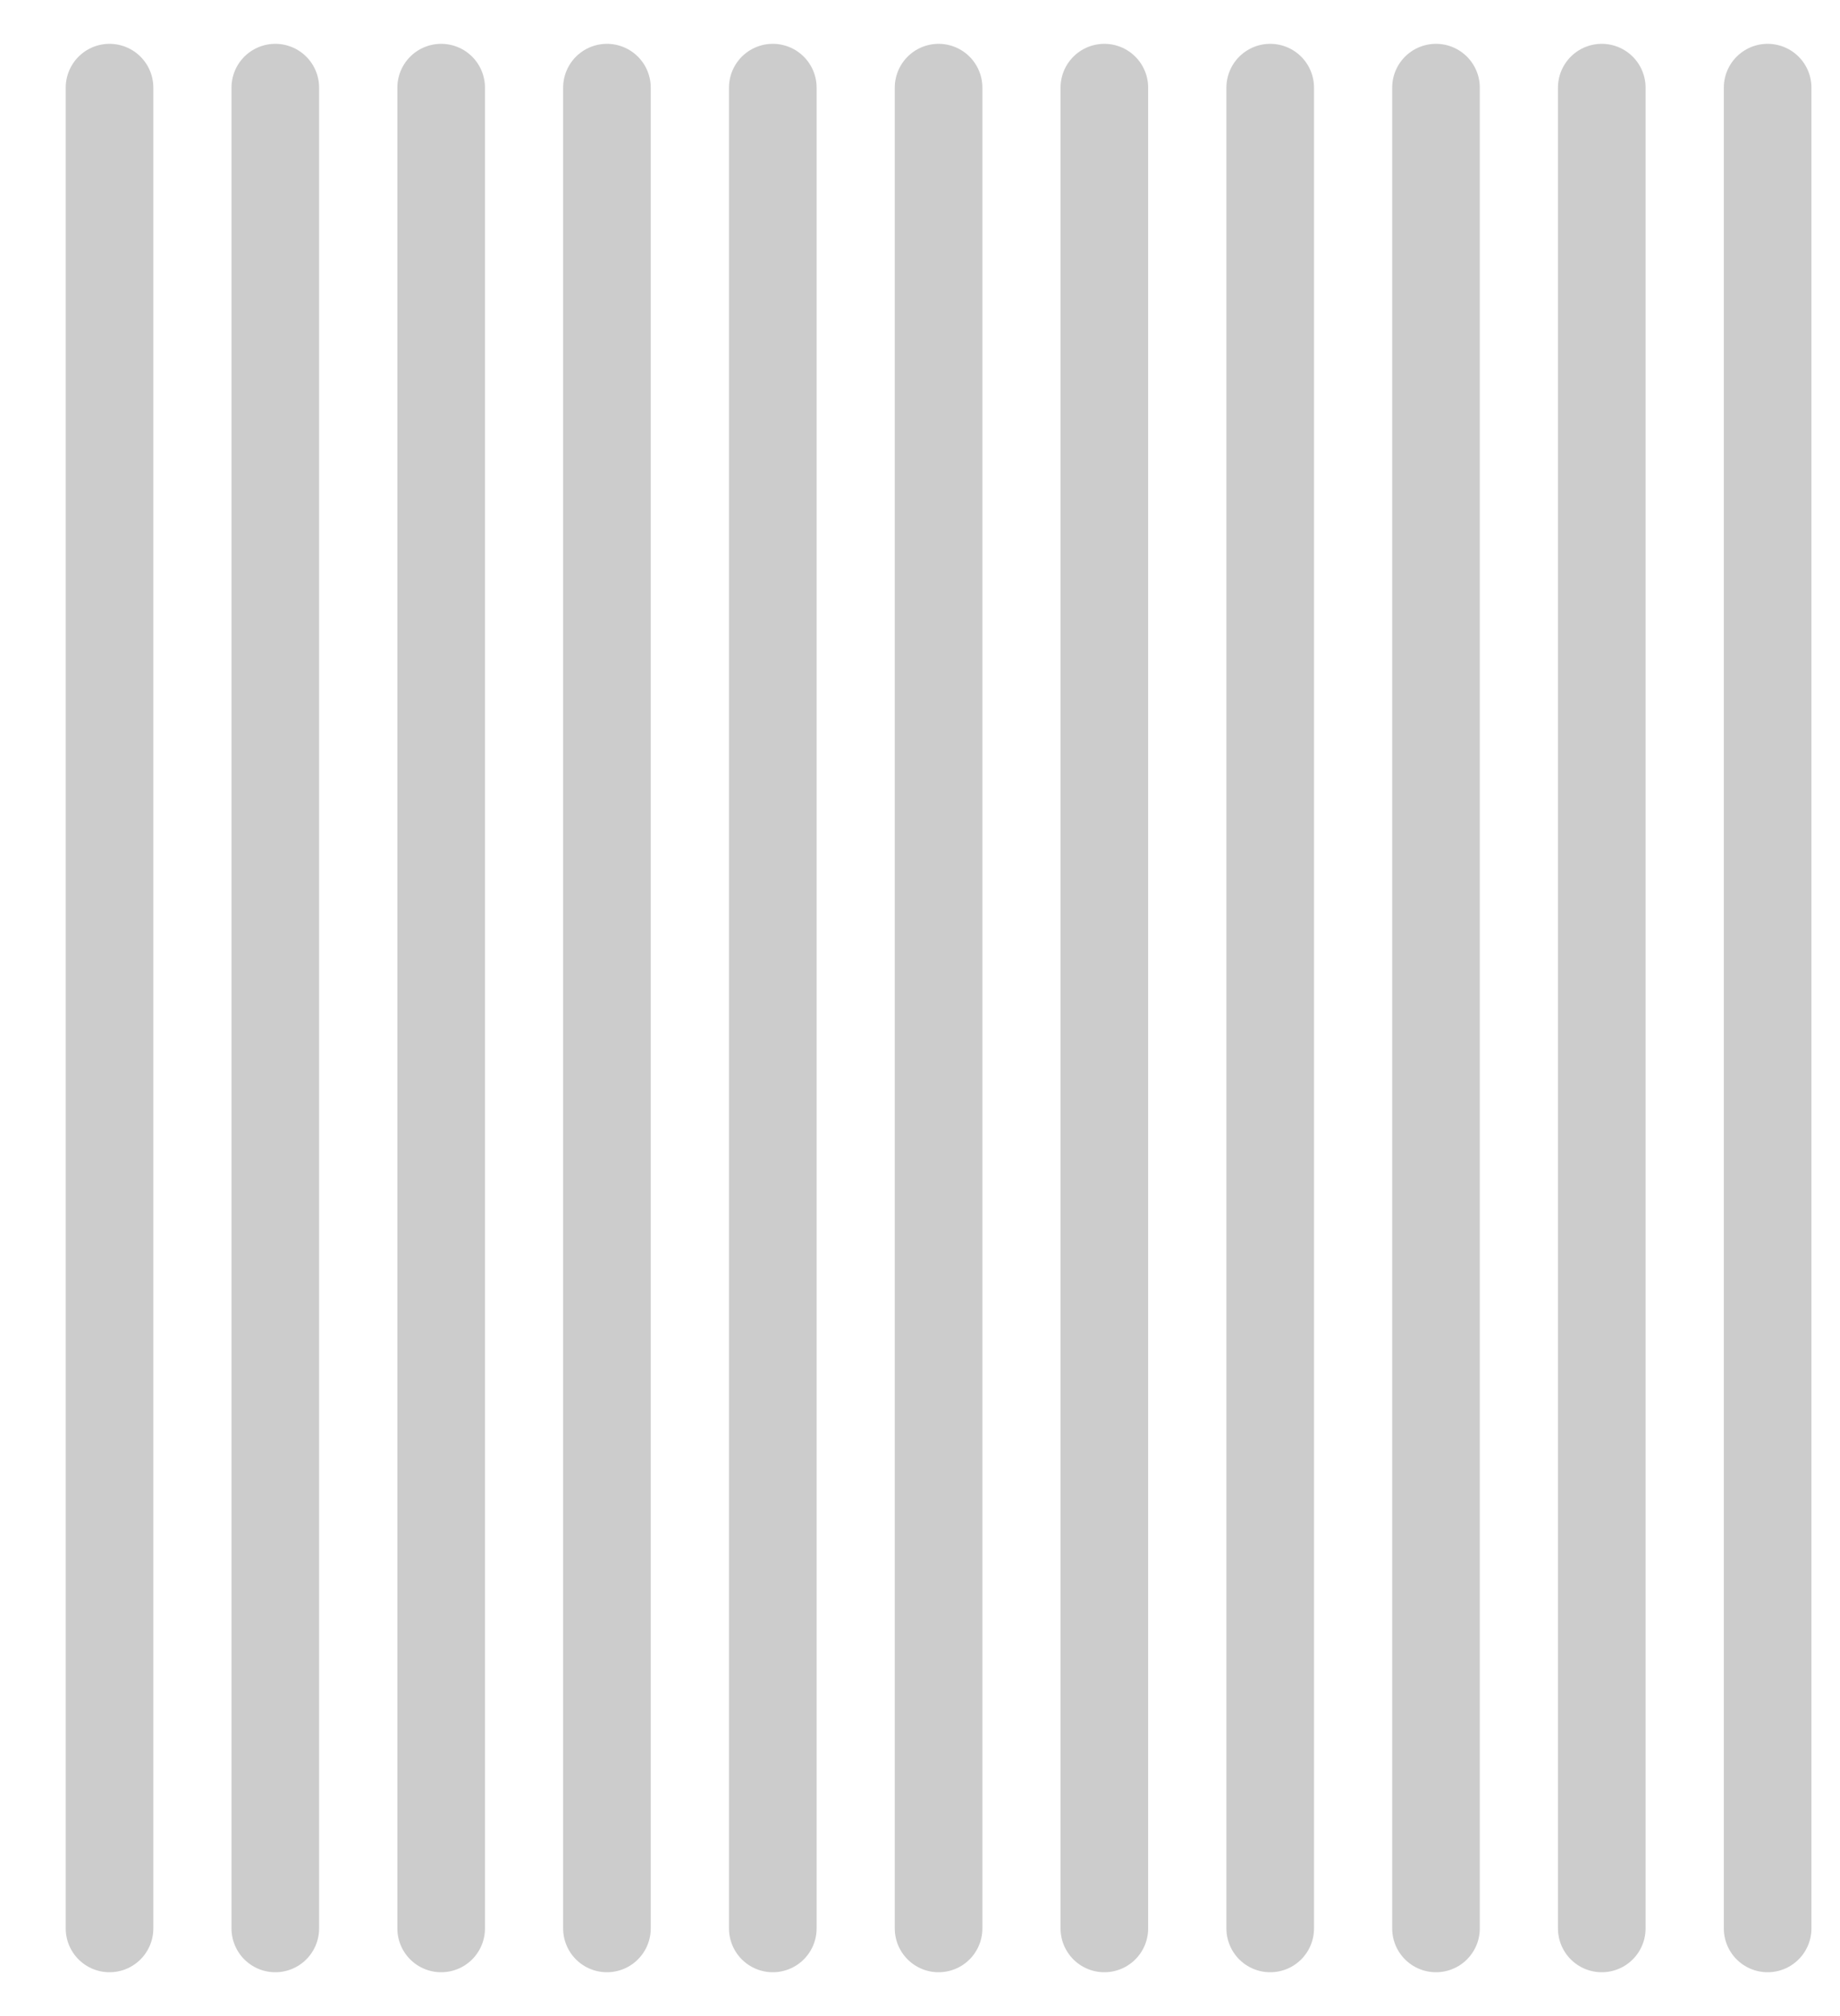 <svg xmlns="http://www.w3.org/2000/svg" width="21" height="23" viewBox="0 0 21 23">
    <g fill="none" fill-rule="evenodd" stroke="#CCC" stroke-linecap="round">
        <path d="M7.82 0L7.82 21M11.604 0L11.604 21M15.389 0L15.389 21M2.142 0L2.142 21M4.035 0L4.035 21M9.712 0L9.712 21M13.497 0L13.497 21M17.281 0L17.281 21M5.927 0L5.927 21M.25 0L.25 21M19.174 0L19.174 21" transform="translate(1 1)"/>
    </g>
</svg>
